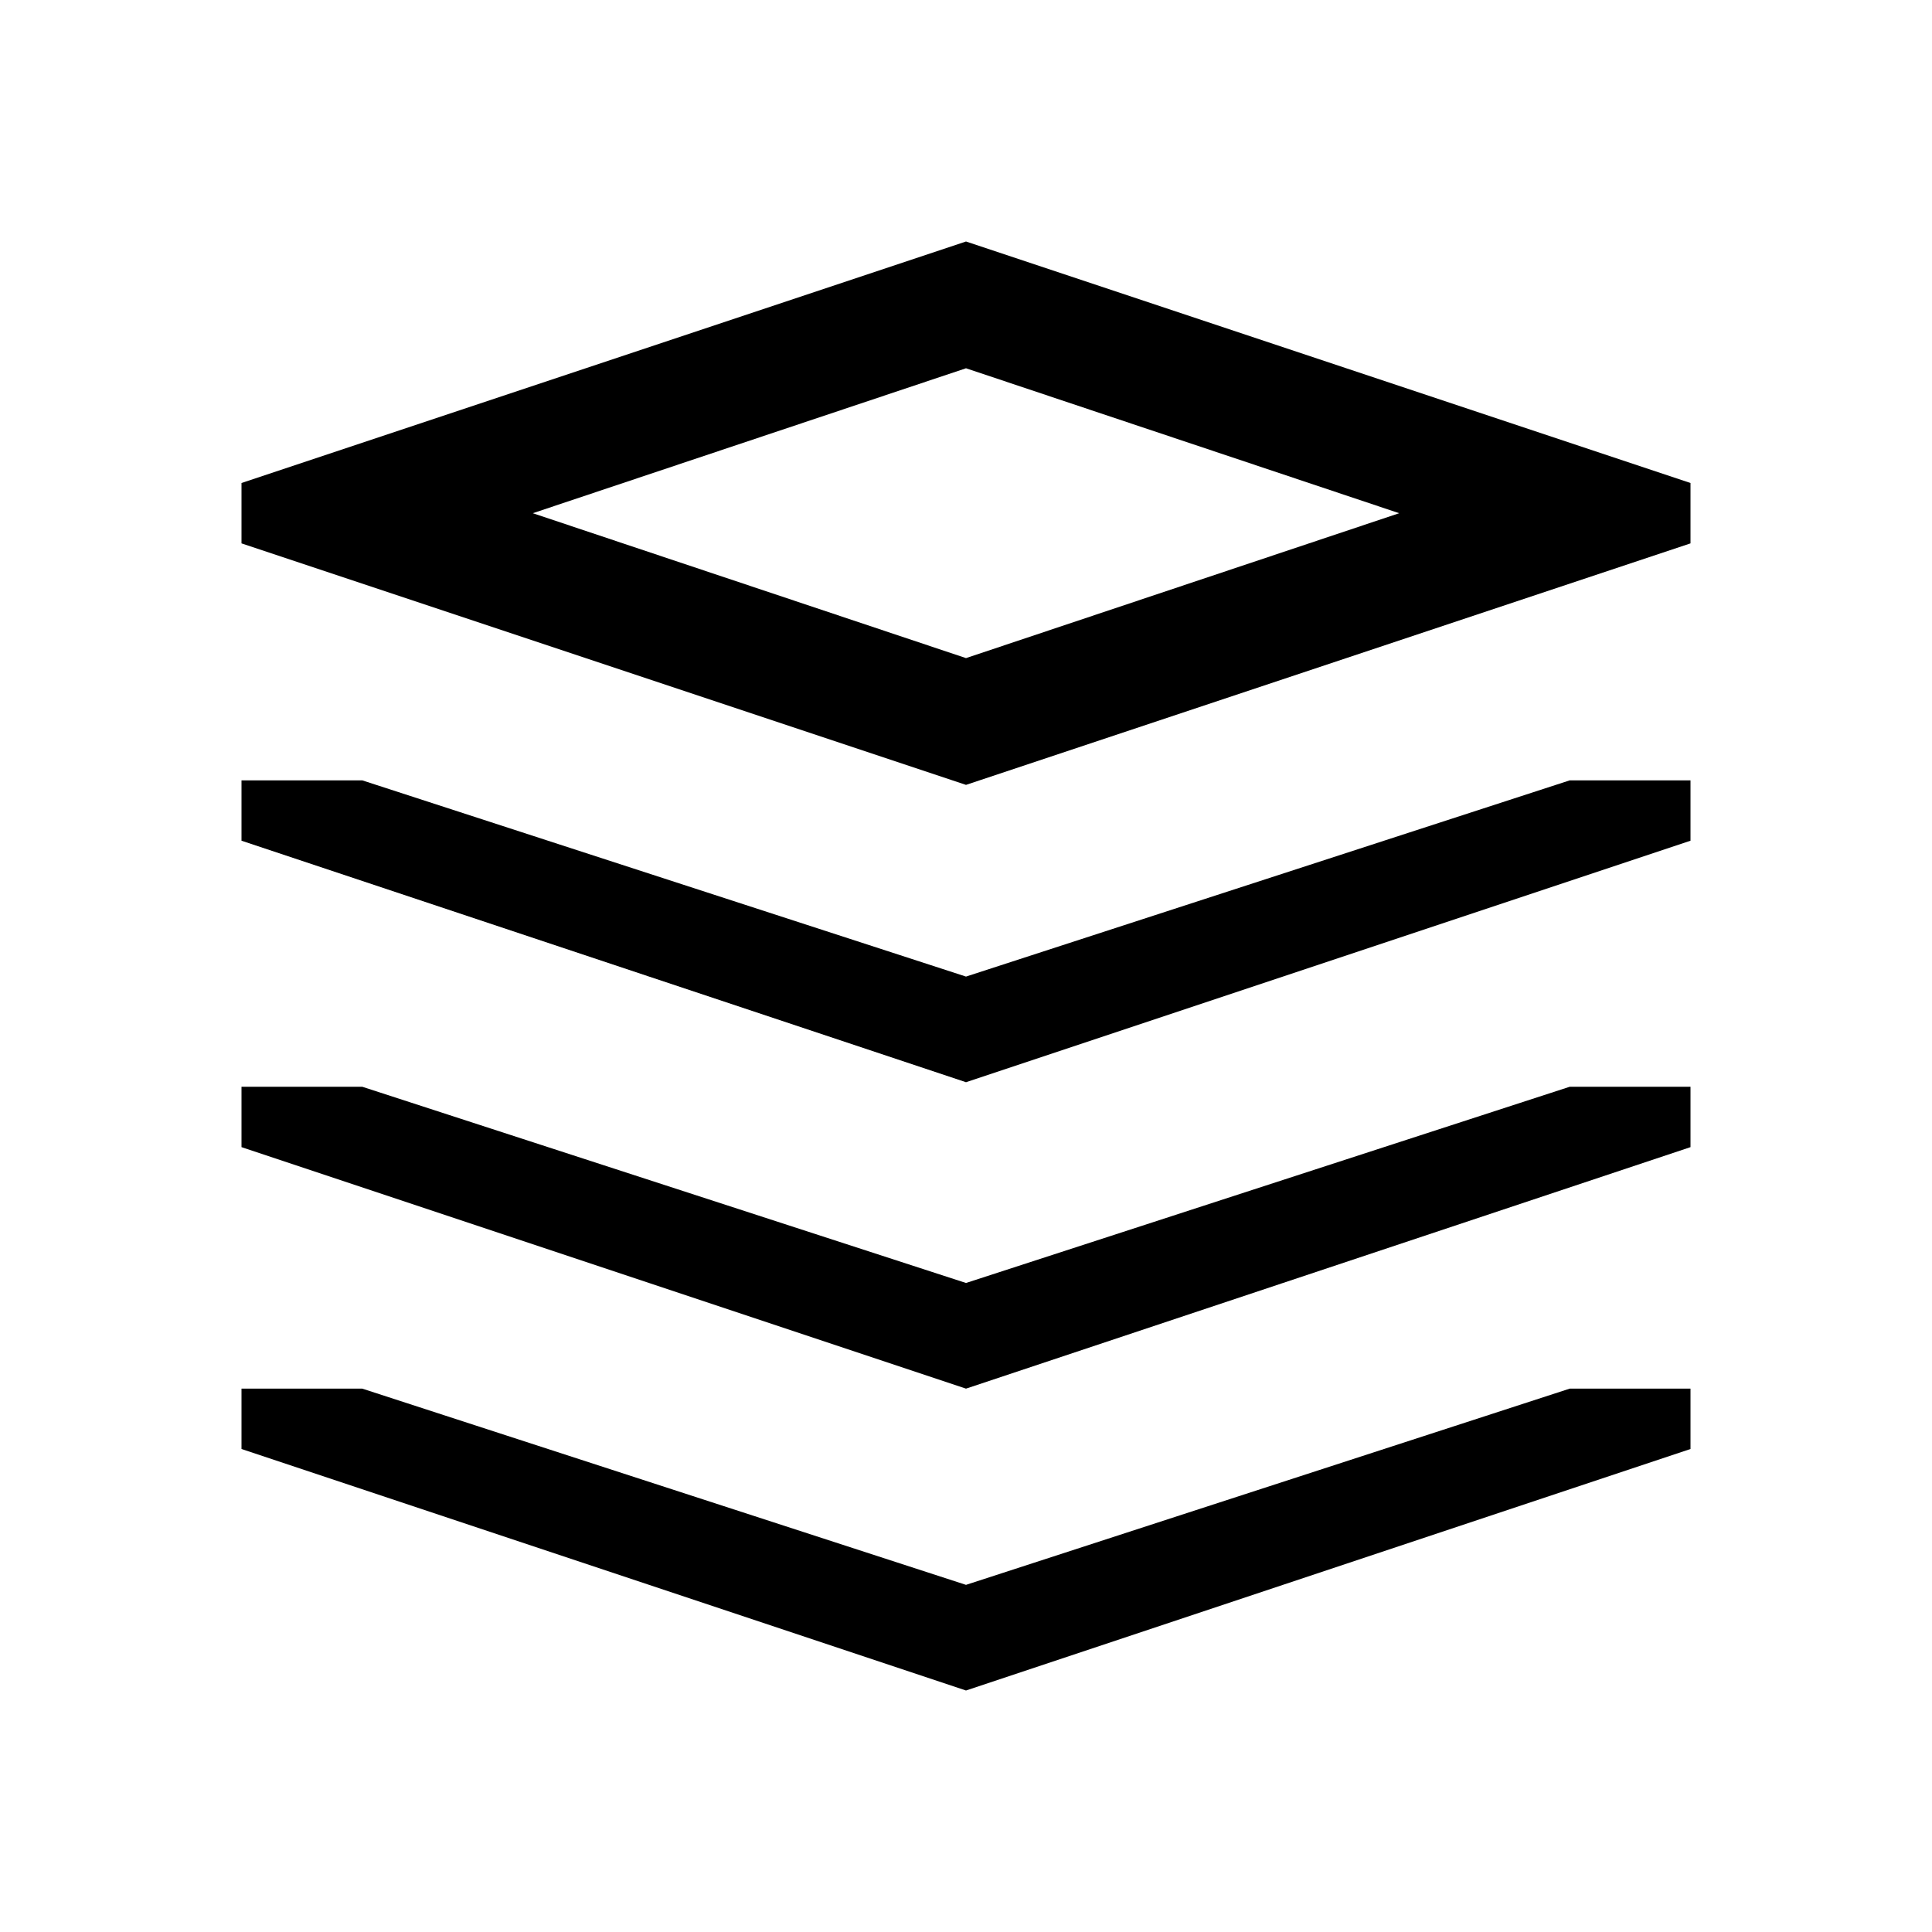 <svg width="44" height="44" viewBox="0 0 44 44" fill="none" xmlns="http://www.w3.org/2000/svg">
<path d="M22 8.387L31.866 11.688L22 14.988L12.134 11.688L22 8.387ZM22 5.5L5.5 11V12.375L22 17.875L38.5 12.375V11L22 5.5V5.5ZM22 22.241L8.25 17.772H5.5V19.147L22 24.647L38.5 19.147V17.772H35.75L22 22.241ZM22 29.219L8.25 24.75H5.5V26.125L22 31.625L38.5 26.125V24.75H35.75L22 29.219ZM22 36.094L8.25 31.625H5.5V33L22 38.5L38.5 33V31.625H35.75L22 36.094Z" fill="black"/>
</svg>
